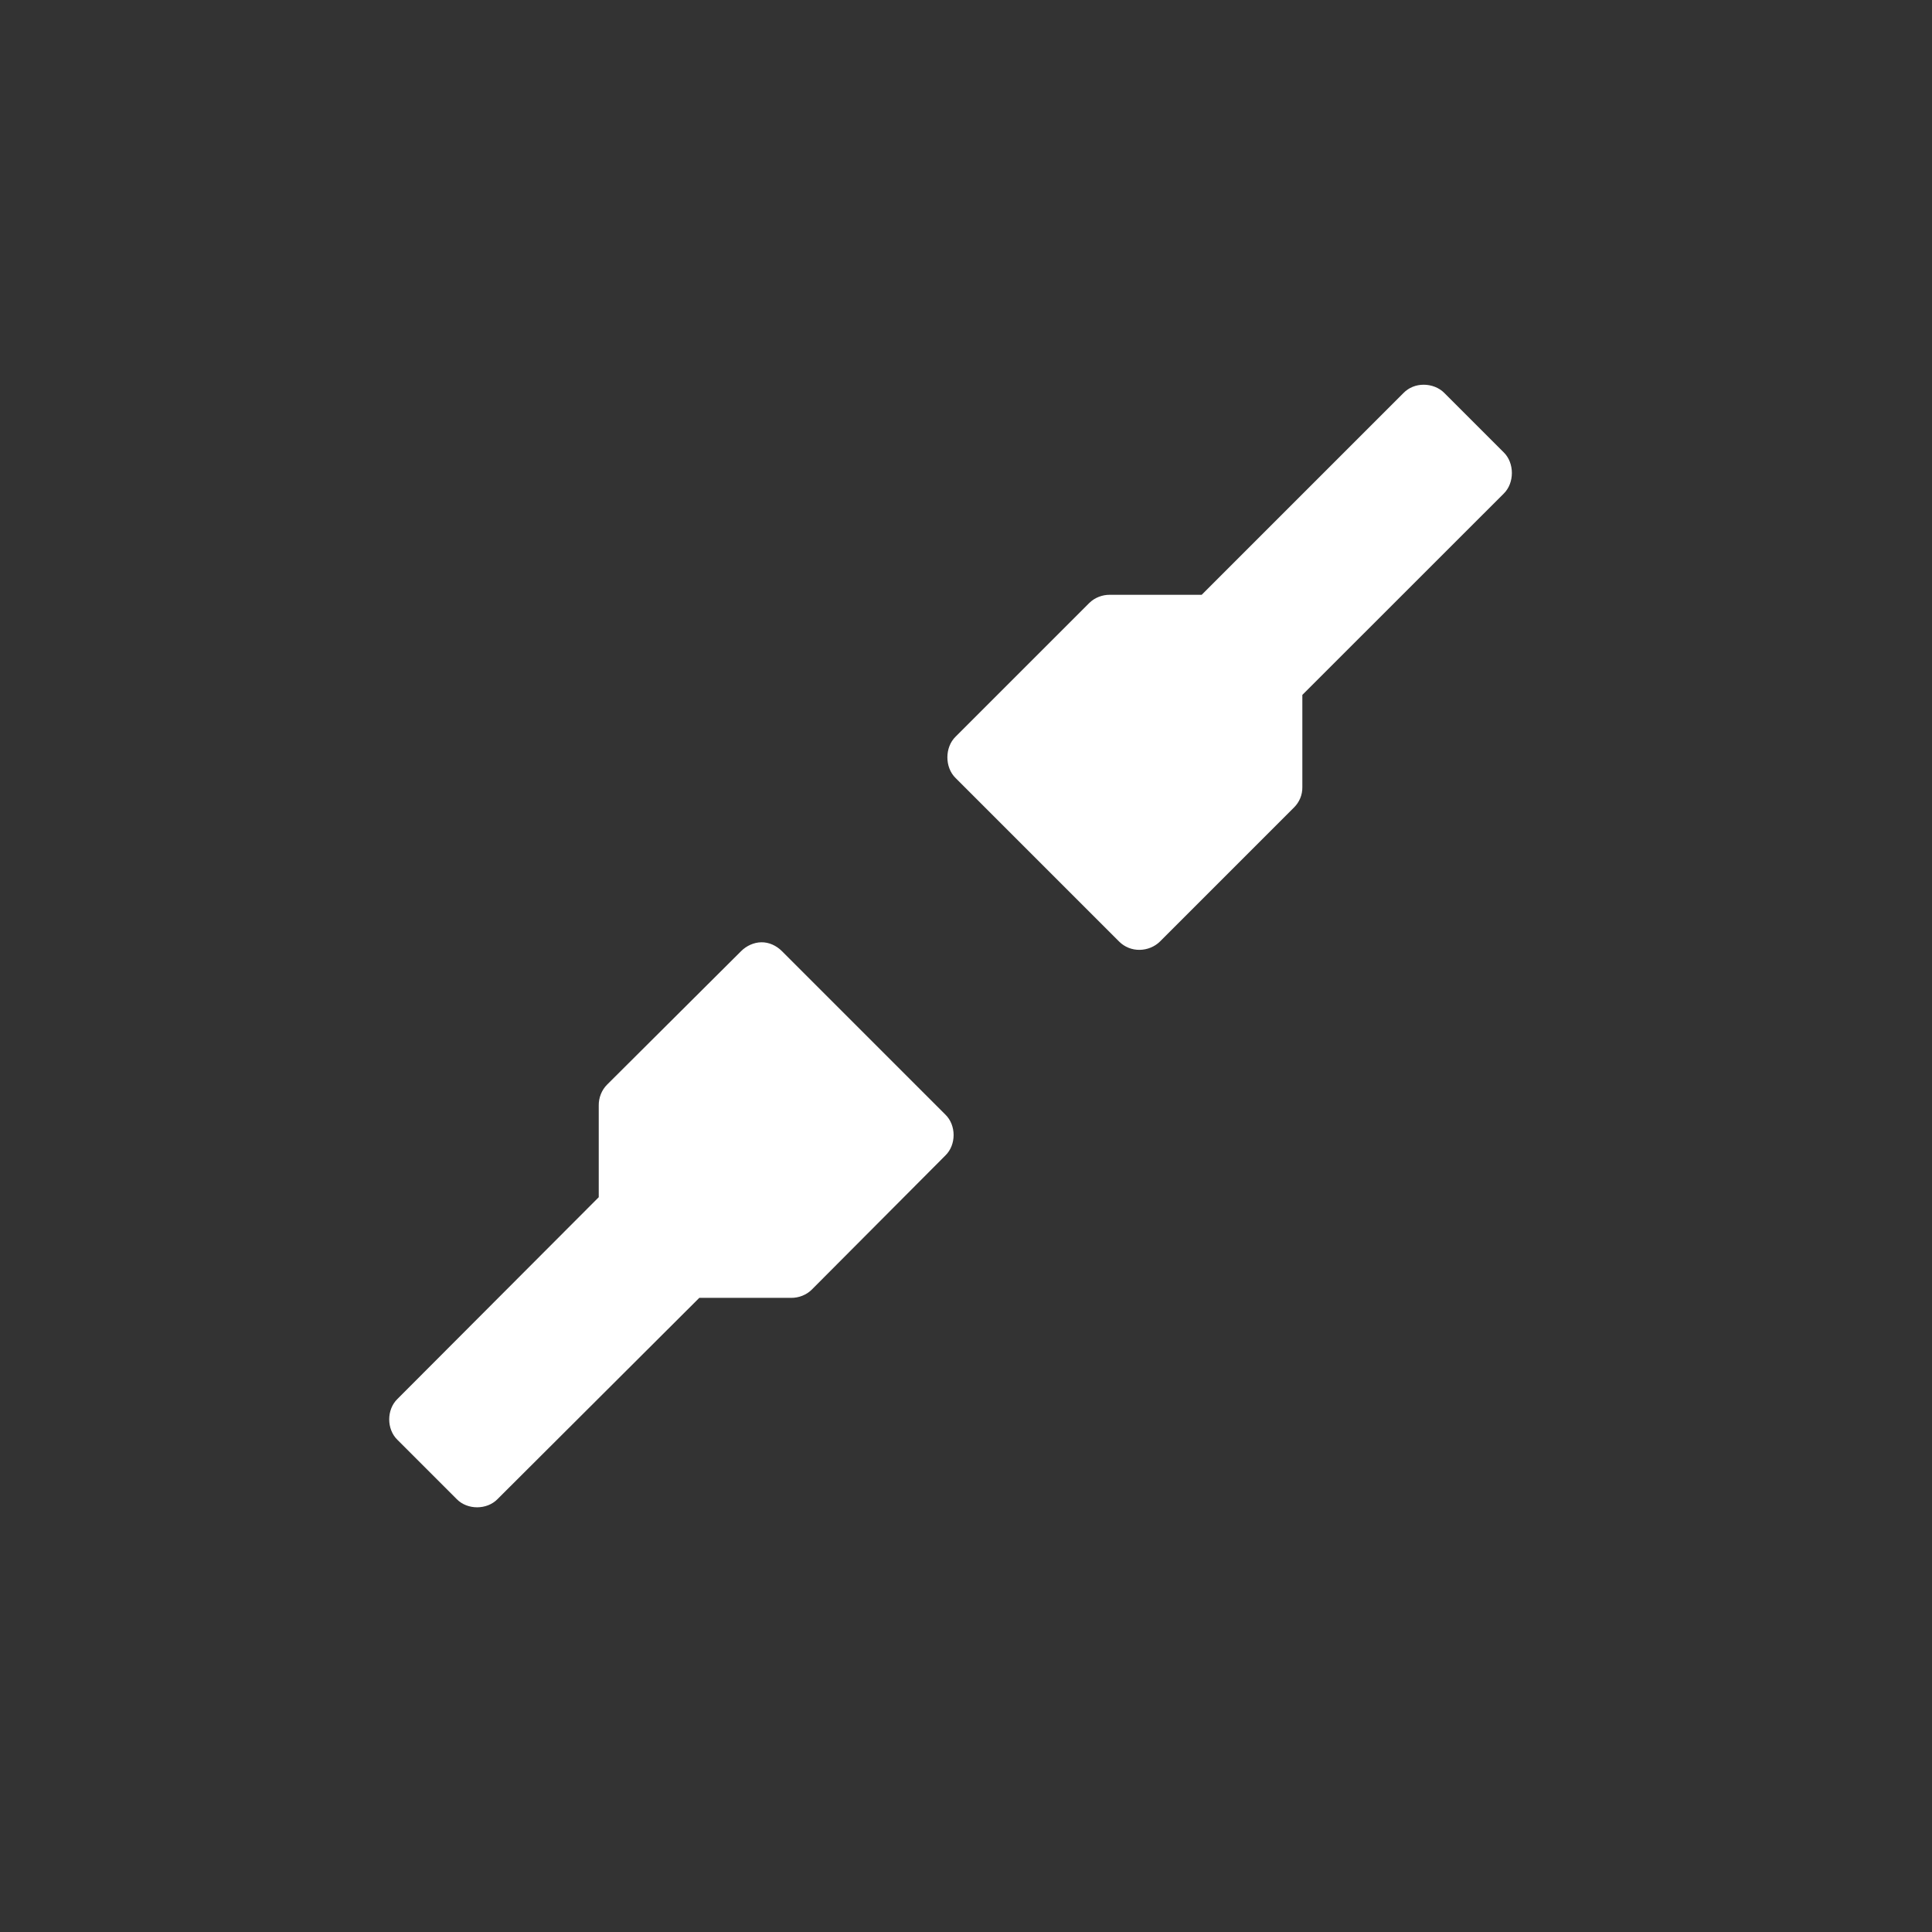 <svg height="22" viewBox="0 0 22 22" width="22" xmlns="http://www.w3.org/2000/svg">
 <rect x="0" y="0" width="22" height="22" fill="#333333" stroke="none"/>
 <path d="m16.211 4.381c-.086 0-.169.032-.229.094l-2.298 2.298h-1.046c-.086-.001-.174.033-.235.094l-1.522 1.522c-.124.121-.124.349 0 .47l1.863 1.863c.062.062.147.096.235.094.084-.001.169-.035.229-.094l1.528-1.528c.061-.061.095-.143.094-.229v-1.052l2.293-2.292c.124-.121.124-.349 0-.47l-.676-.676c-.061-.062-.149-.094-.235-.094" fill="#ffffff"/>
 <path d="m8.669 10.73c-.084.001-.169.04-.229.1l-1.528 1.522c-.061.061-.095.149-.094.235v1.046l-2.293 2.298c-.124.121-.124.343 0 .464l.676.676c.121.124.343.124.464 0l2.298-2.292h1.046c.086.001.174-.033.235-.094l1.522-1.528c.124-.121.124-.343 0-.464l-1.863-1.863c-.062-.062-.147-.102-.235-.1z" fill="#ffffff"/>
</svg>
